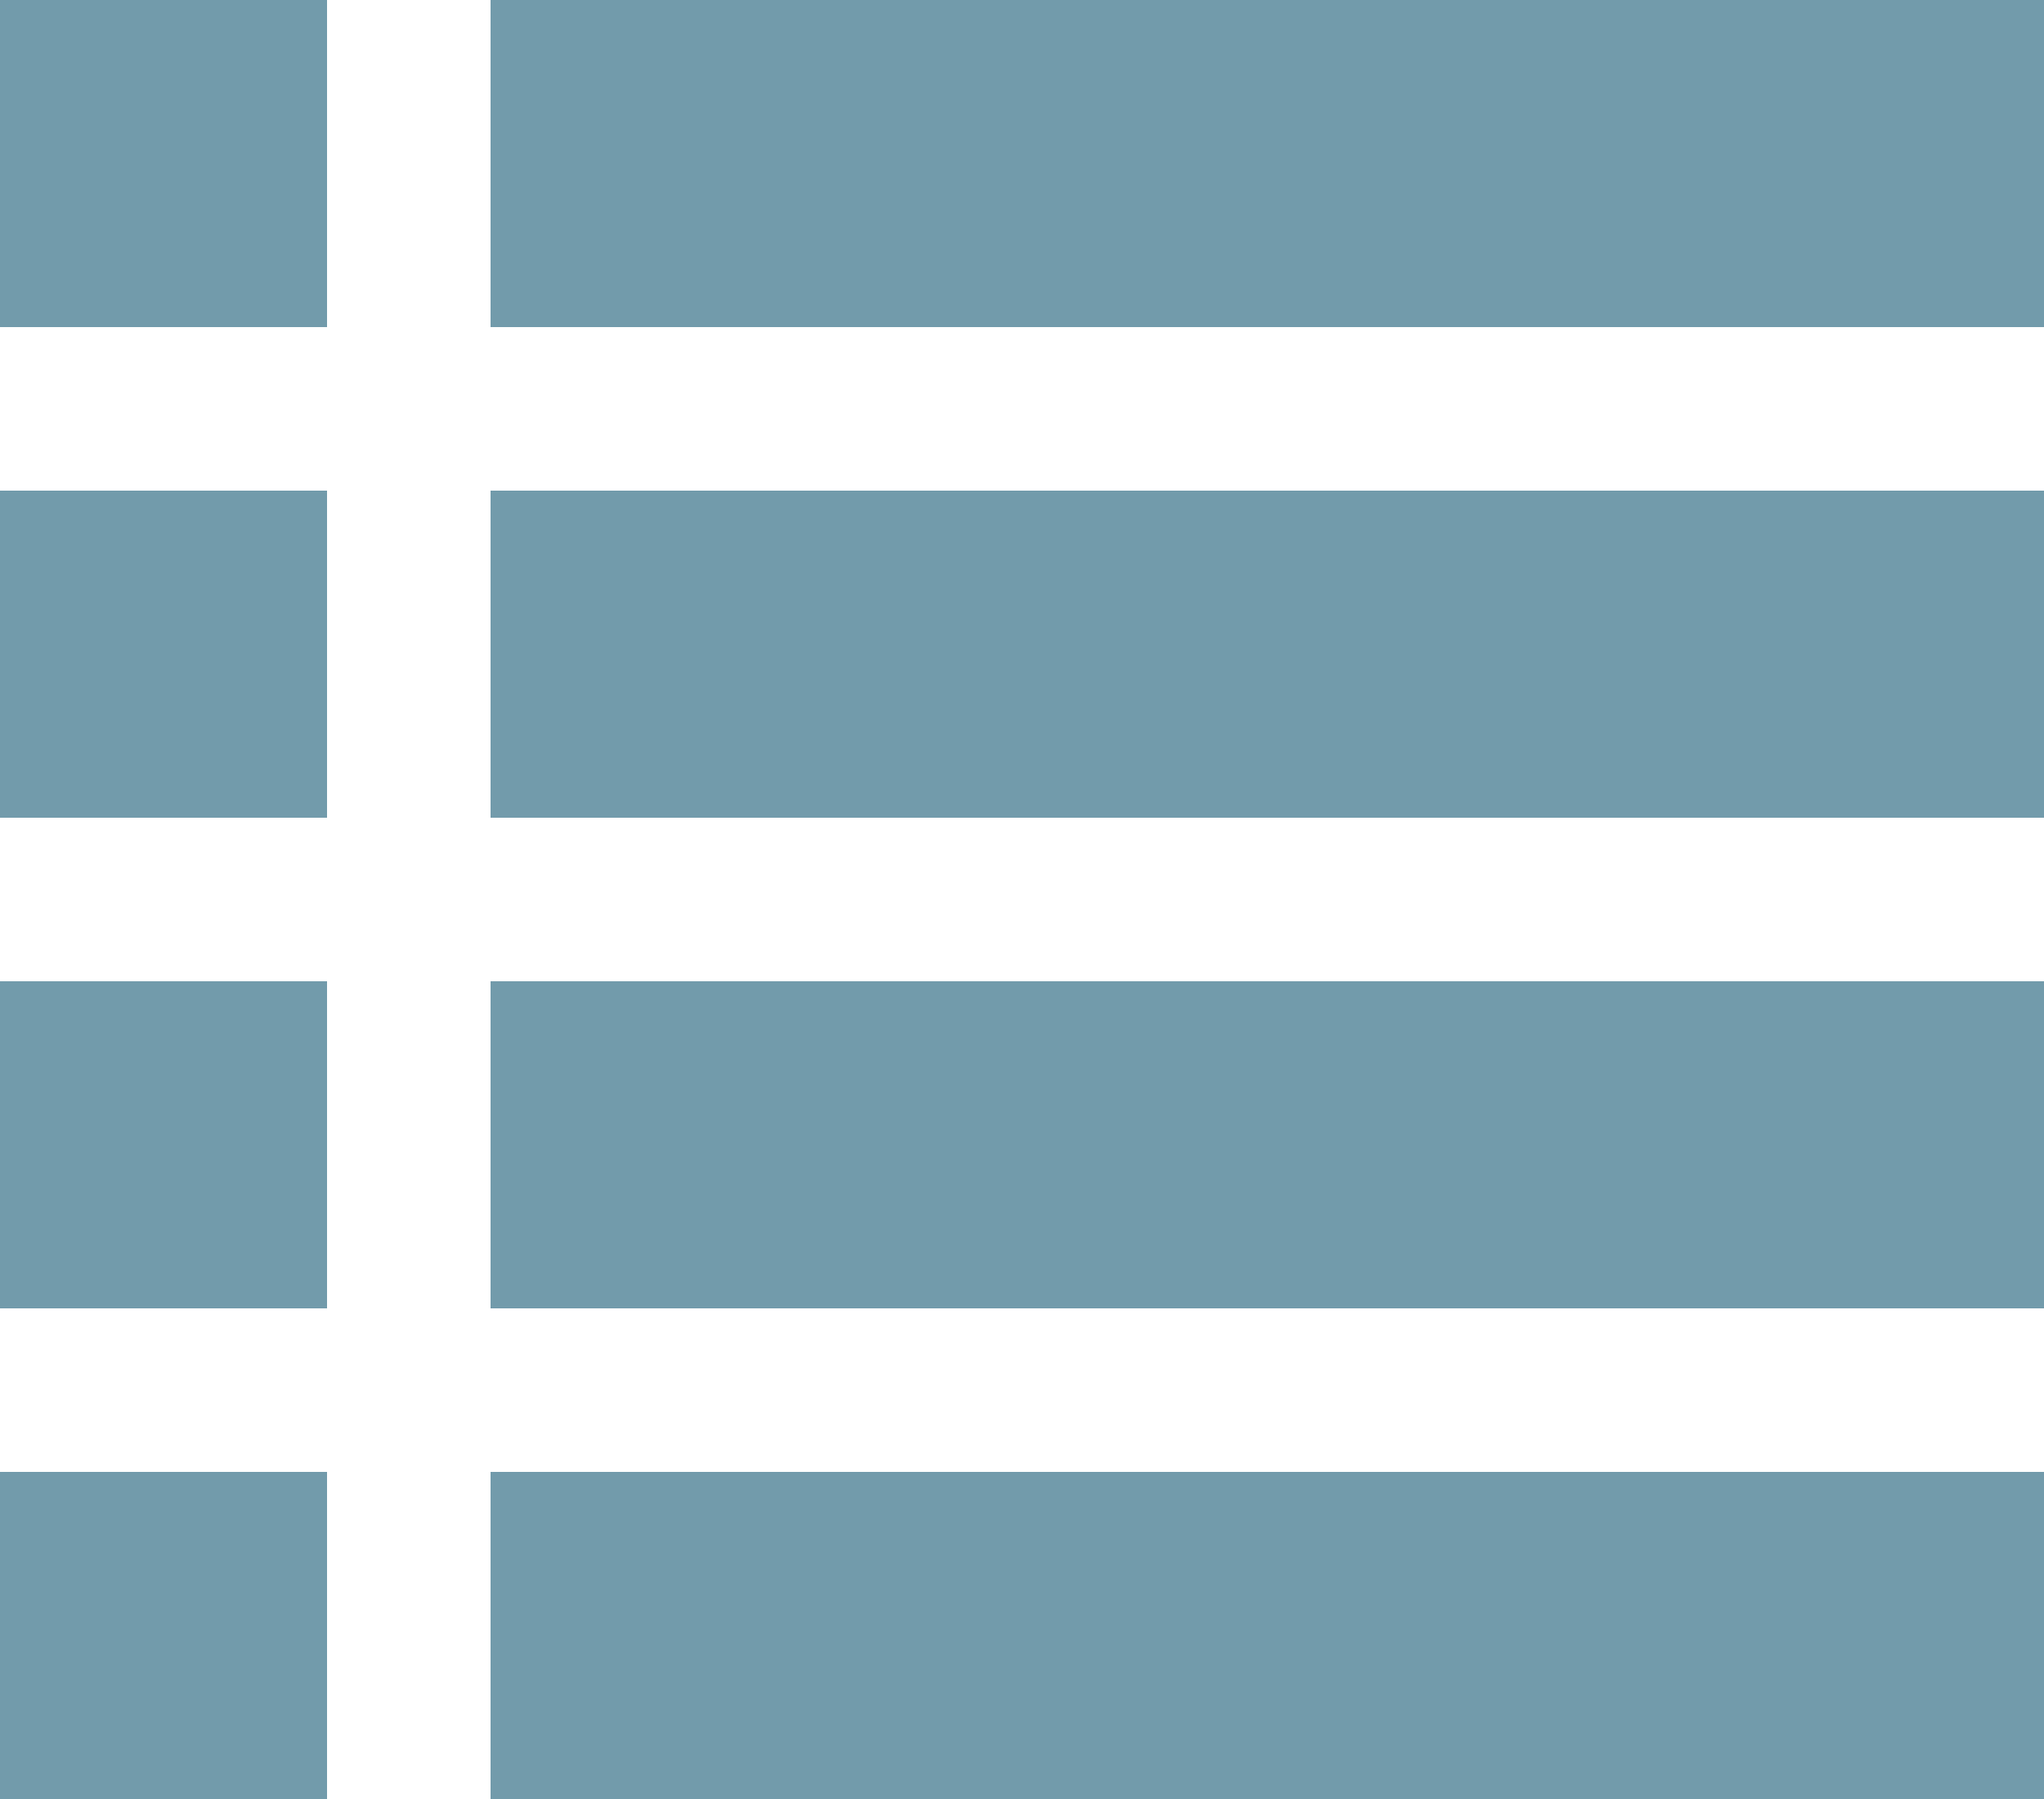 <?xml version="1.0" encoding="utf-8"?>
<!-- Generator: Adobe Illustrator 18.1.0, SVG Export Plug-In . SVG Version: 6.00 Build 0)  -->
<svg version="1.1" id="Layer_1" xmlns="http://www.w3.org/2000/svg" xmlns:xlink="http://www.w3.org/1999/xlink" x="0px" y="0px"
	 width="25px" height="22px" viewBox="0 0 25 22" enable-background="new 0 0 25 22" xml:space="preserve">
<g>
	<rect x="6" y="6" fill-rule="evenodd" clip-rule="evenodd" fill="#729BAB" width="19" height="4"/>
	<rect x="6" y="12" fill-rule="evenodd" clip-rule="evenodd" fill="#729BAB" width="19" height="4"/>
	<rect x="6" y="18" fill-rule="evenodd" clip-rule="evenodd" fill="#729BAB" width="19" height="4"/>
	<rect x="6" y="0" fill-rule="evenodd" clip-rule="evenodd" fill="#729BAB" width="19" height="4"/>
	<rect y="6" fill-rule="evenodd" clip-rule="evenodd" fill="#729BAB" width="4" height="4"/>
	<rect y="12" fill-rule="evenodd" clip-rule="evenodd" fill="#729BAB" width="4" height="4"/>
	<rect y="18" fill-rule="evenodd" clip-rule="evenodd" fill="#729BAB" width="4" height="4"/>
	<rect y="0" fill-rule="evenodd" clip-rule="evenodd" fill="#729BAB" width="4" height="4"/>
</g>
</svg>
